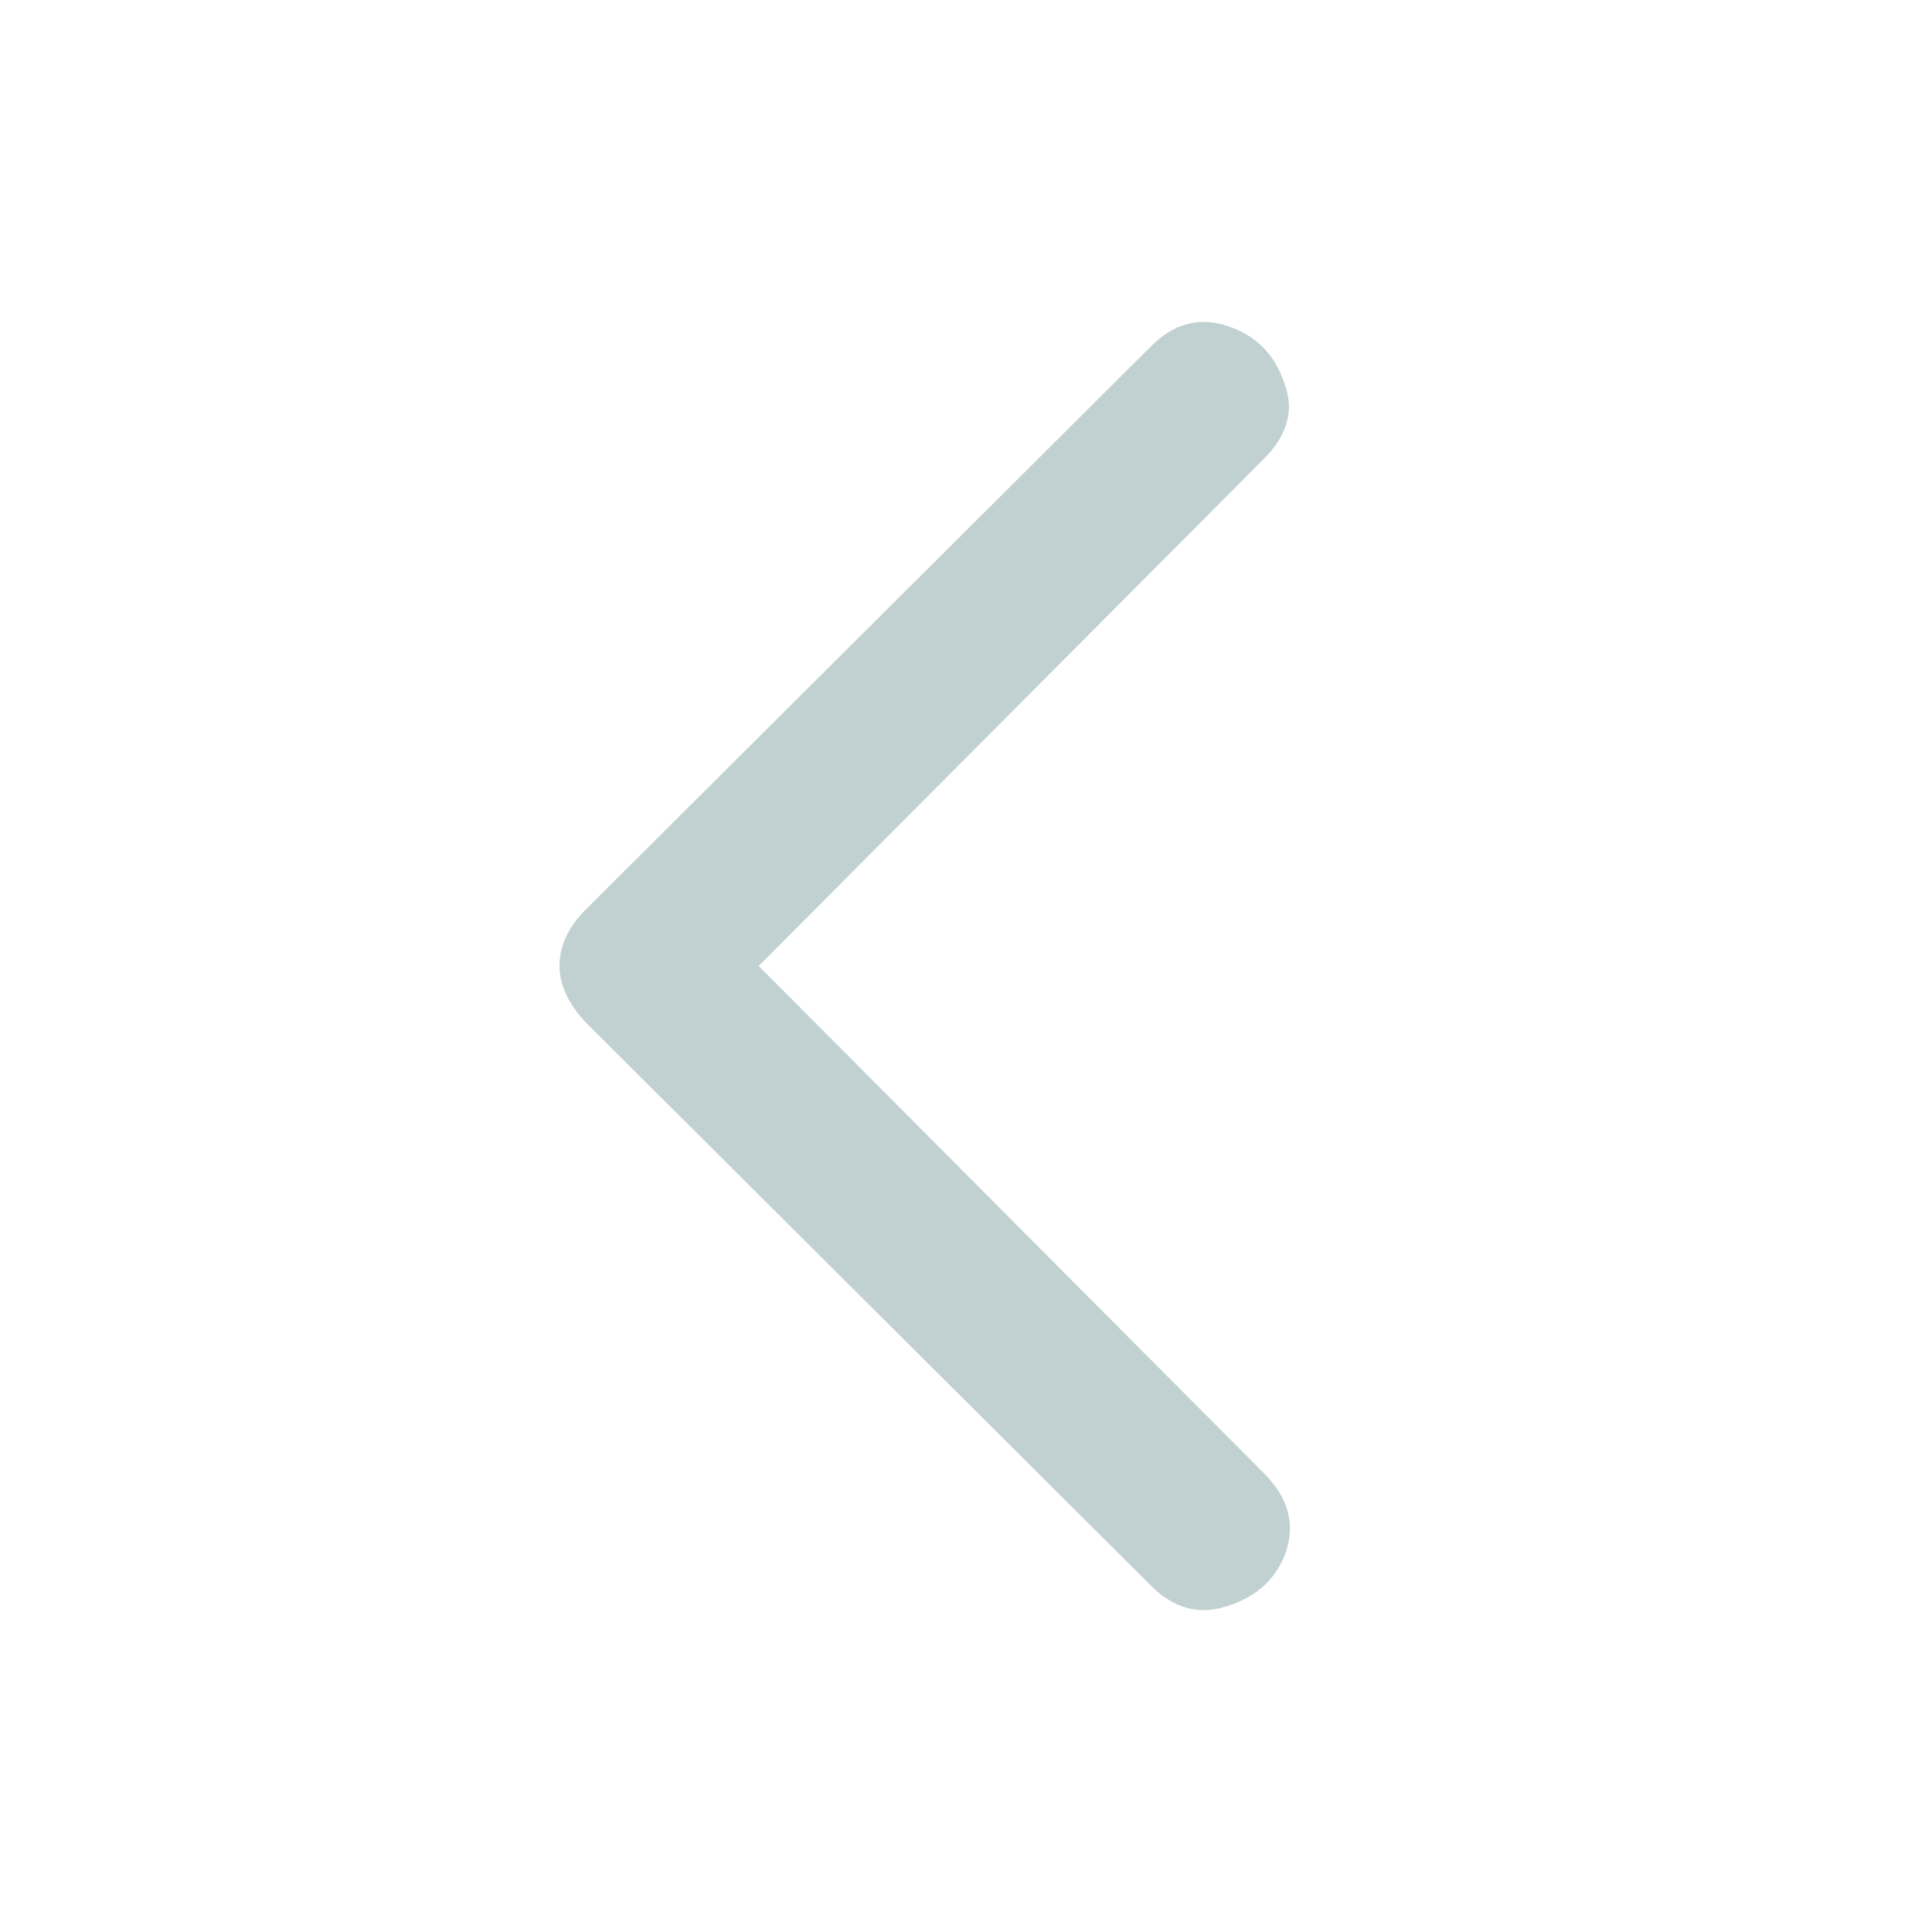 <svg width="30" height="30" viewBox="0 0 30 30" fill="none" xmlns="http://www.w3.org/2000/svg">
<path d="M19.625 22.875C20 23.25 20.115 23.656 19.969 24.094C19.823 24.51 19.521 24.792 19.062 24.938C18.625 25.083 18.229 24.979 17.875 24.625L9.094 15.875C8.823 15.583 8.688 15.292 8.688 15C8.688 14.688 8.823 14.396 9.094 14.125L17.875 5.375C18.229 5.021 18.625 4.917 19.062 5.062C19.5 5.208 19.792 5.5 19.938 5.938C20.104 6.354 20 6.75 19.625 7.125L11.781 15L19.625 22.875Z" fill="#C1D1D1"/>
</svg>
